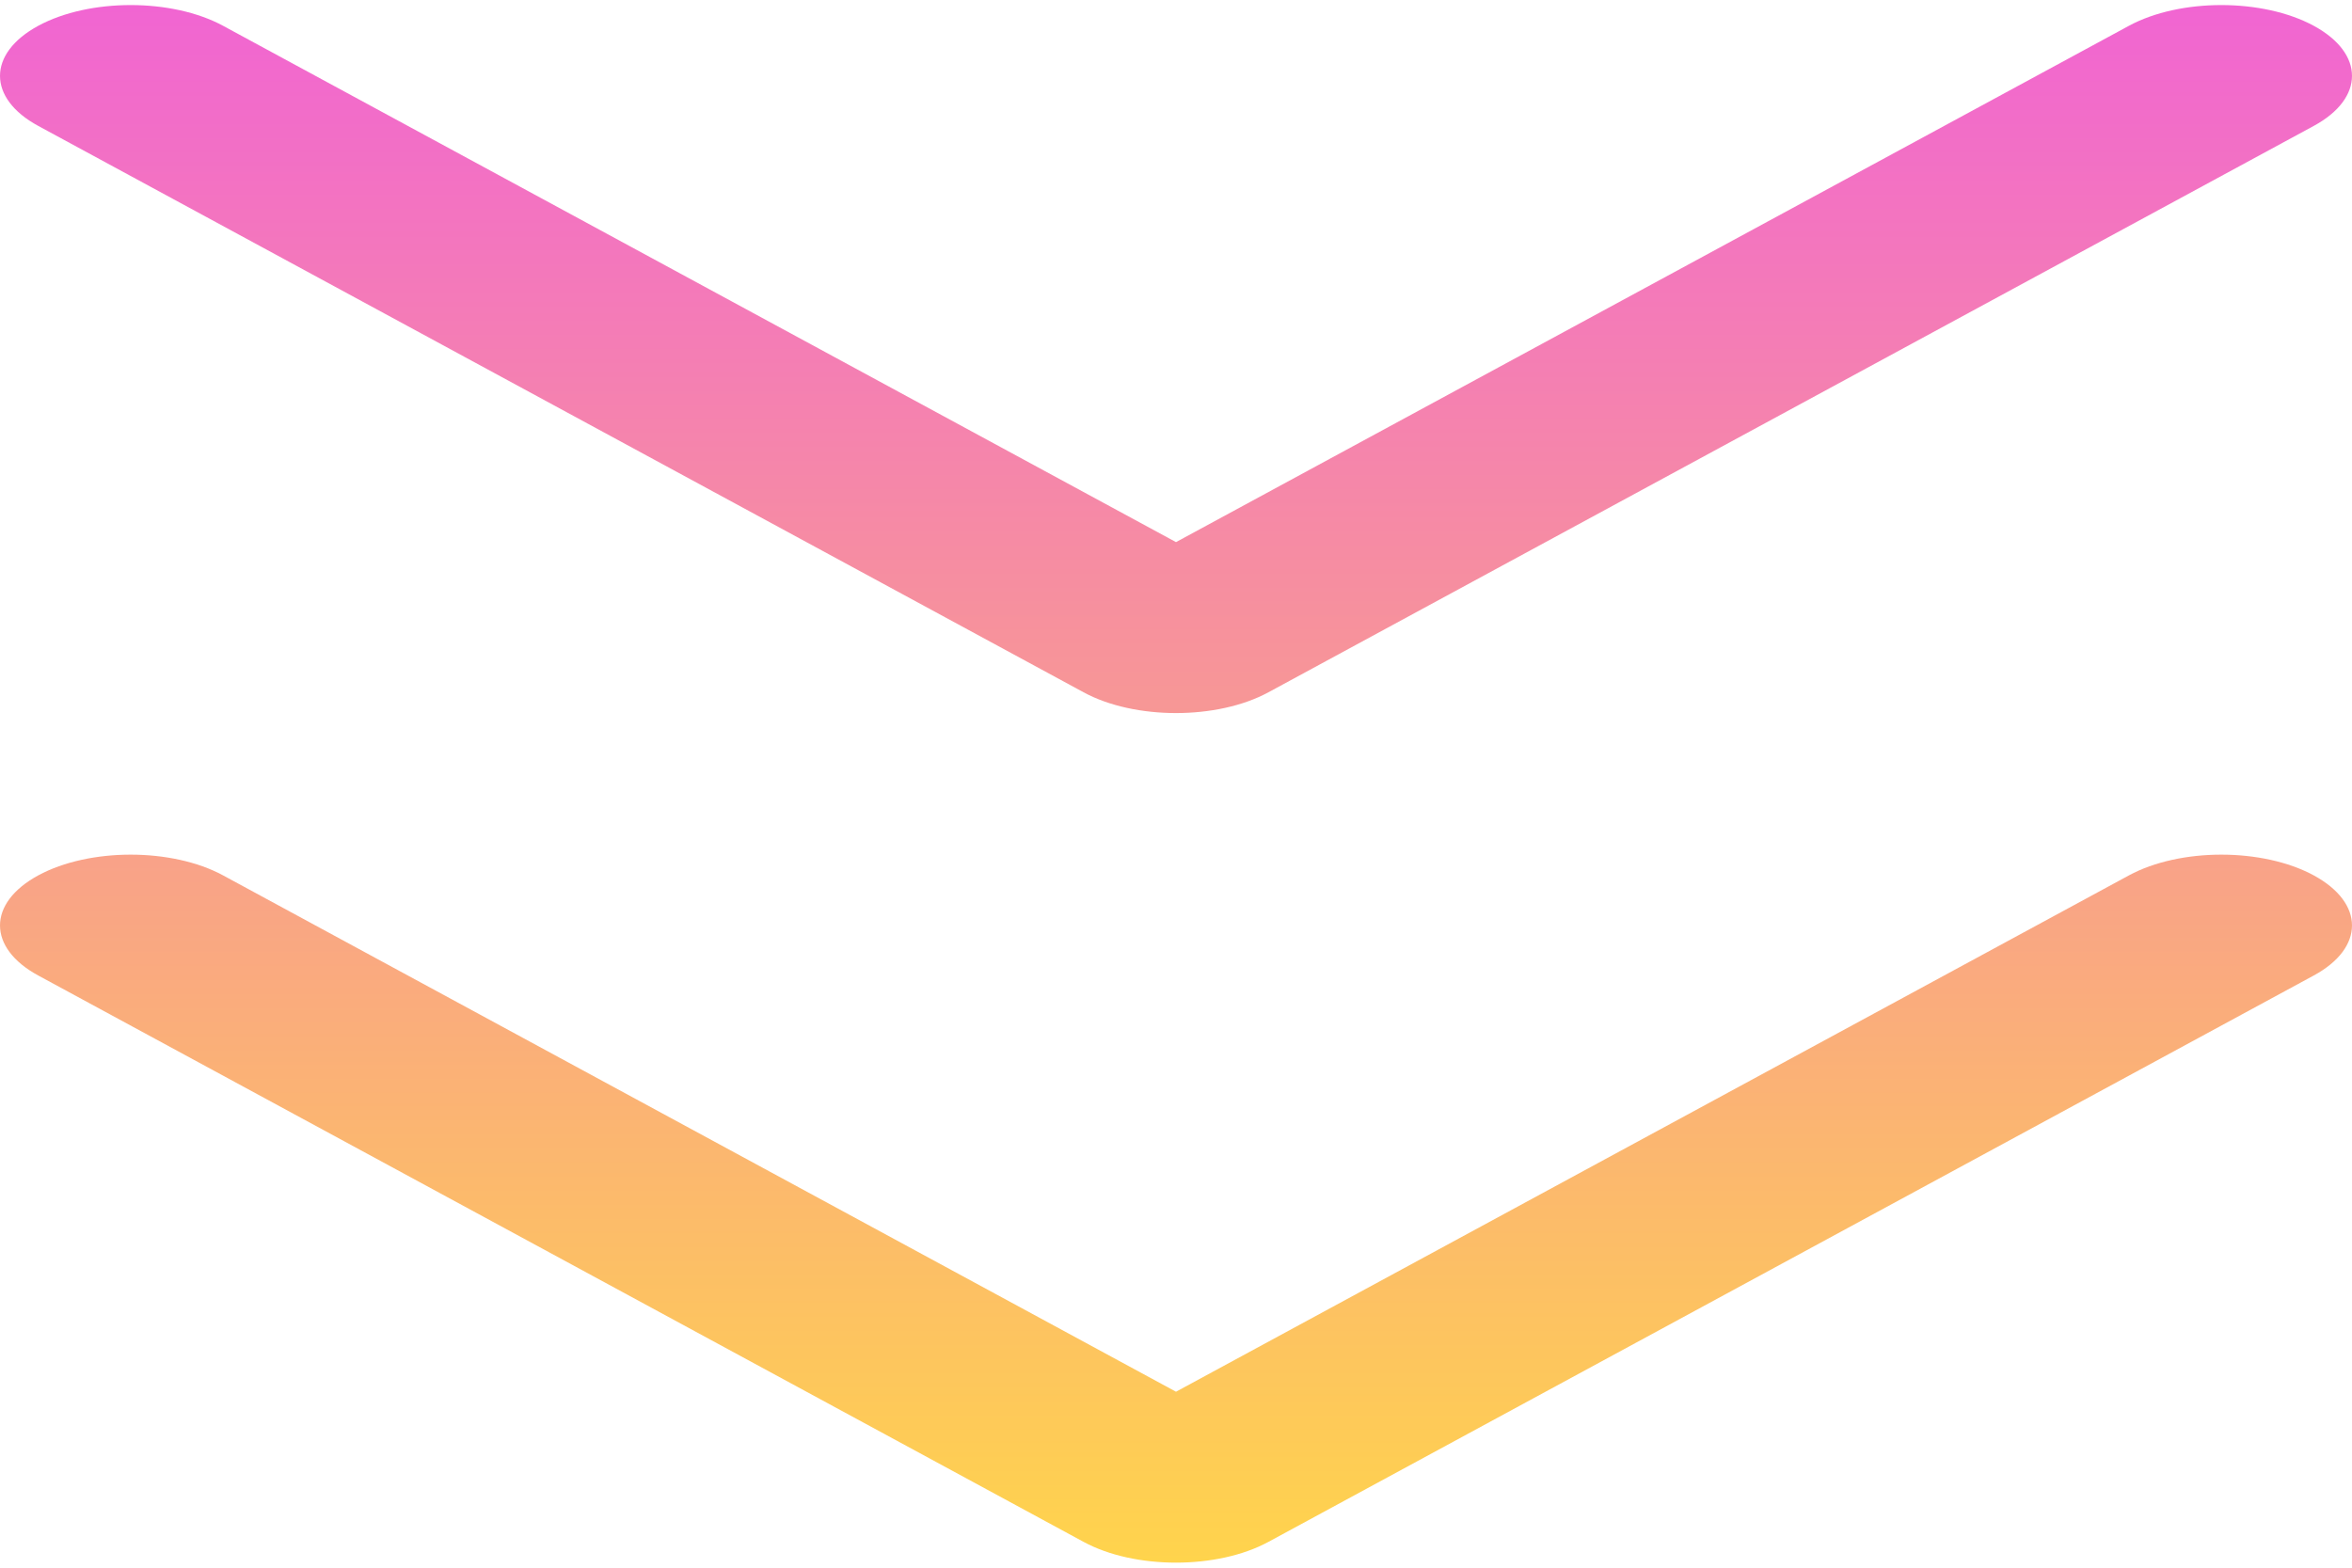 <svg width="93" height="62" viewBox="0 0 93 62" fill="none" xmlns="http://www.w3.org/2000/svg">
<path fill-rule="evenodd" clip-rule="evenodd" d="M8.82 1.02C6.802 -0.073 3.531 -0.073 1.513 1.02C-0.504 2.114 -0.504 3.887 1.513 4.98L42.847 27.38C44.864 28.474 48.136 28.474 50.153 27.38L91.487 4.98C93.504 3.887 93.504 2.114 91.487 1.02C89.469 -0.073 86.198 -0.073 84.18 1.02L46.5 21.44L8.82 1.02ZM8.82 34.62C6.802 33.527 3.531 33.527 1.513 34.62C-0.504 35.714 -0.504 37.487 1.513 38.58L42.847 60.98C44.864 62.074 48.136 62.074 50.153 60.98L91.487 38.58C93.504 37.487 93.504 35.714 91.487 34.62C89.469 33.527 86.198 33.527 84.18 34.62L46.5 55.041L8.82 34.62Z" fill="url(#paint0_linear_1598_282)"/>
<defs>
<linearGradient id="paint0_linear_1598_282" x1="46.5" y1="0.2" x2="46.5" y2="61.8" gradientUnits="userSpaceOnUse">
<stop stop-color="#F165D2"/>
<stop offset="1" stop-color="#FFD44C"/>
</linearGradient>
</defs>
</svg>
